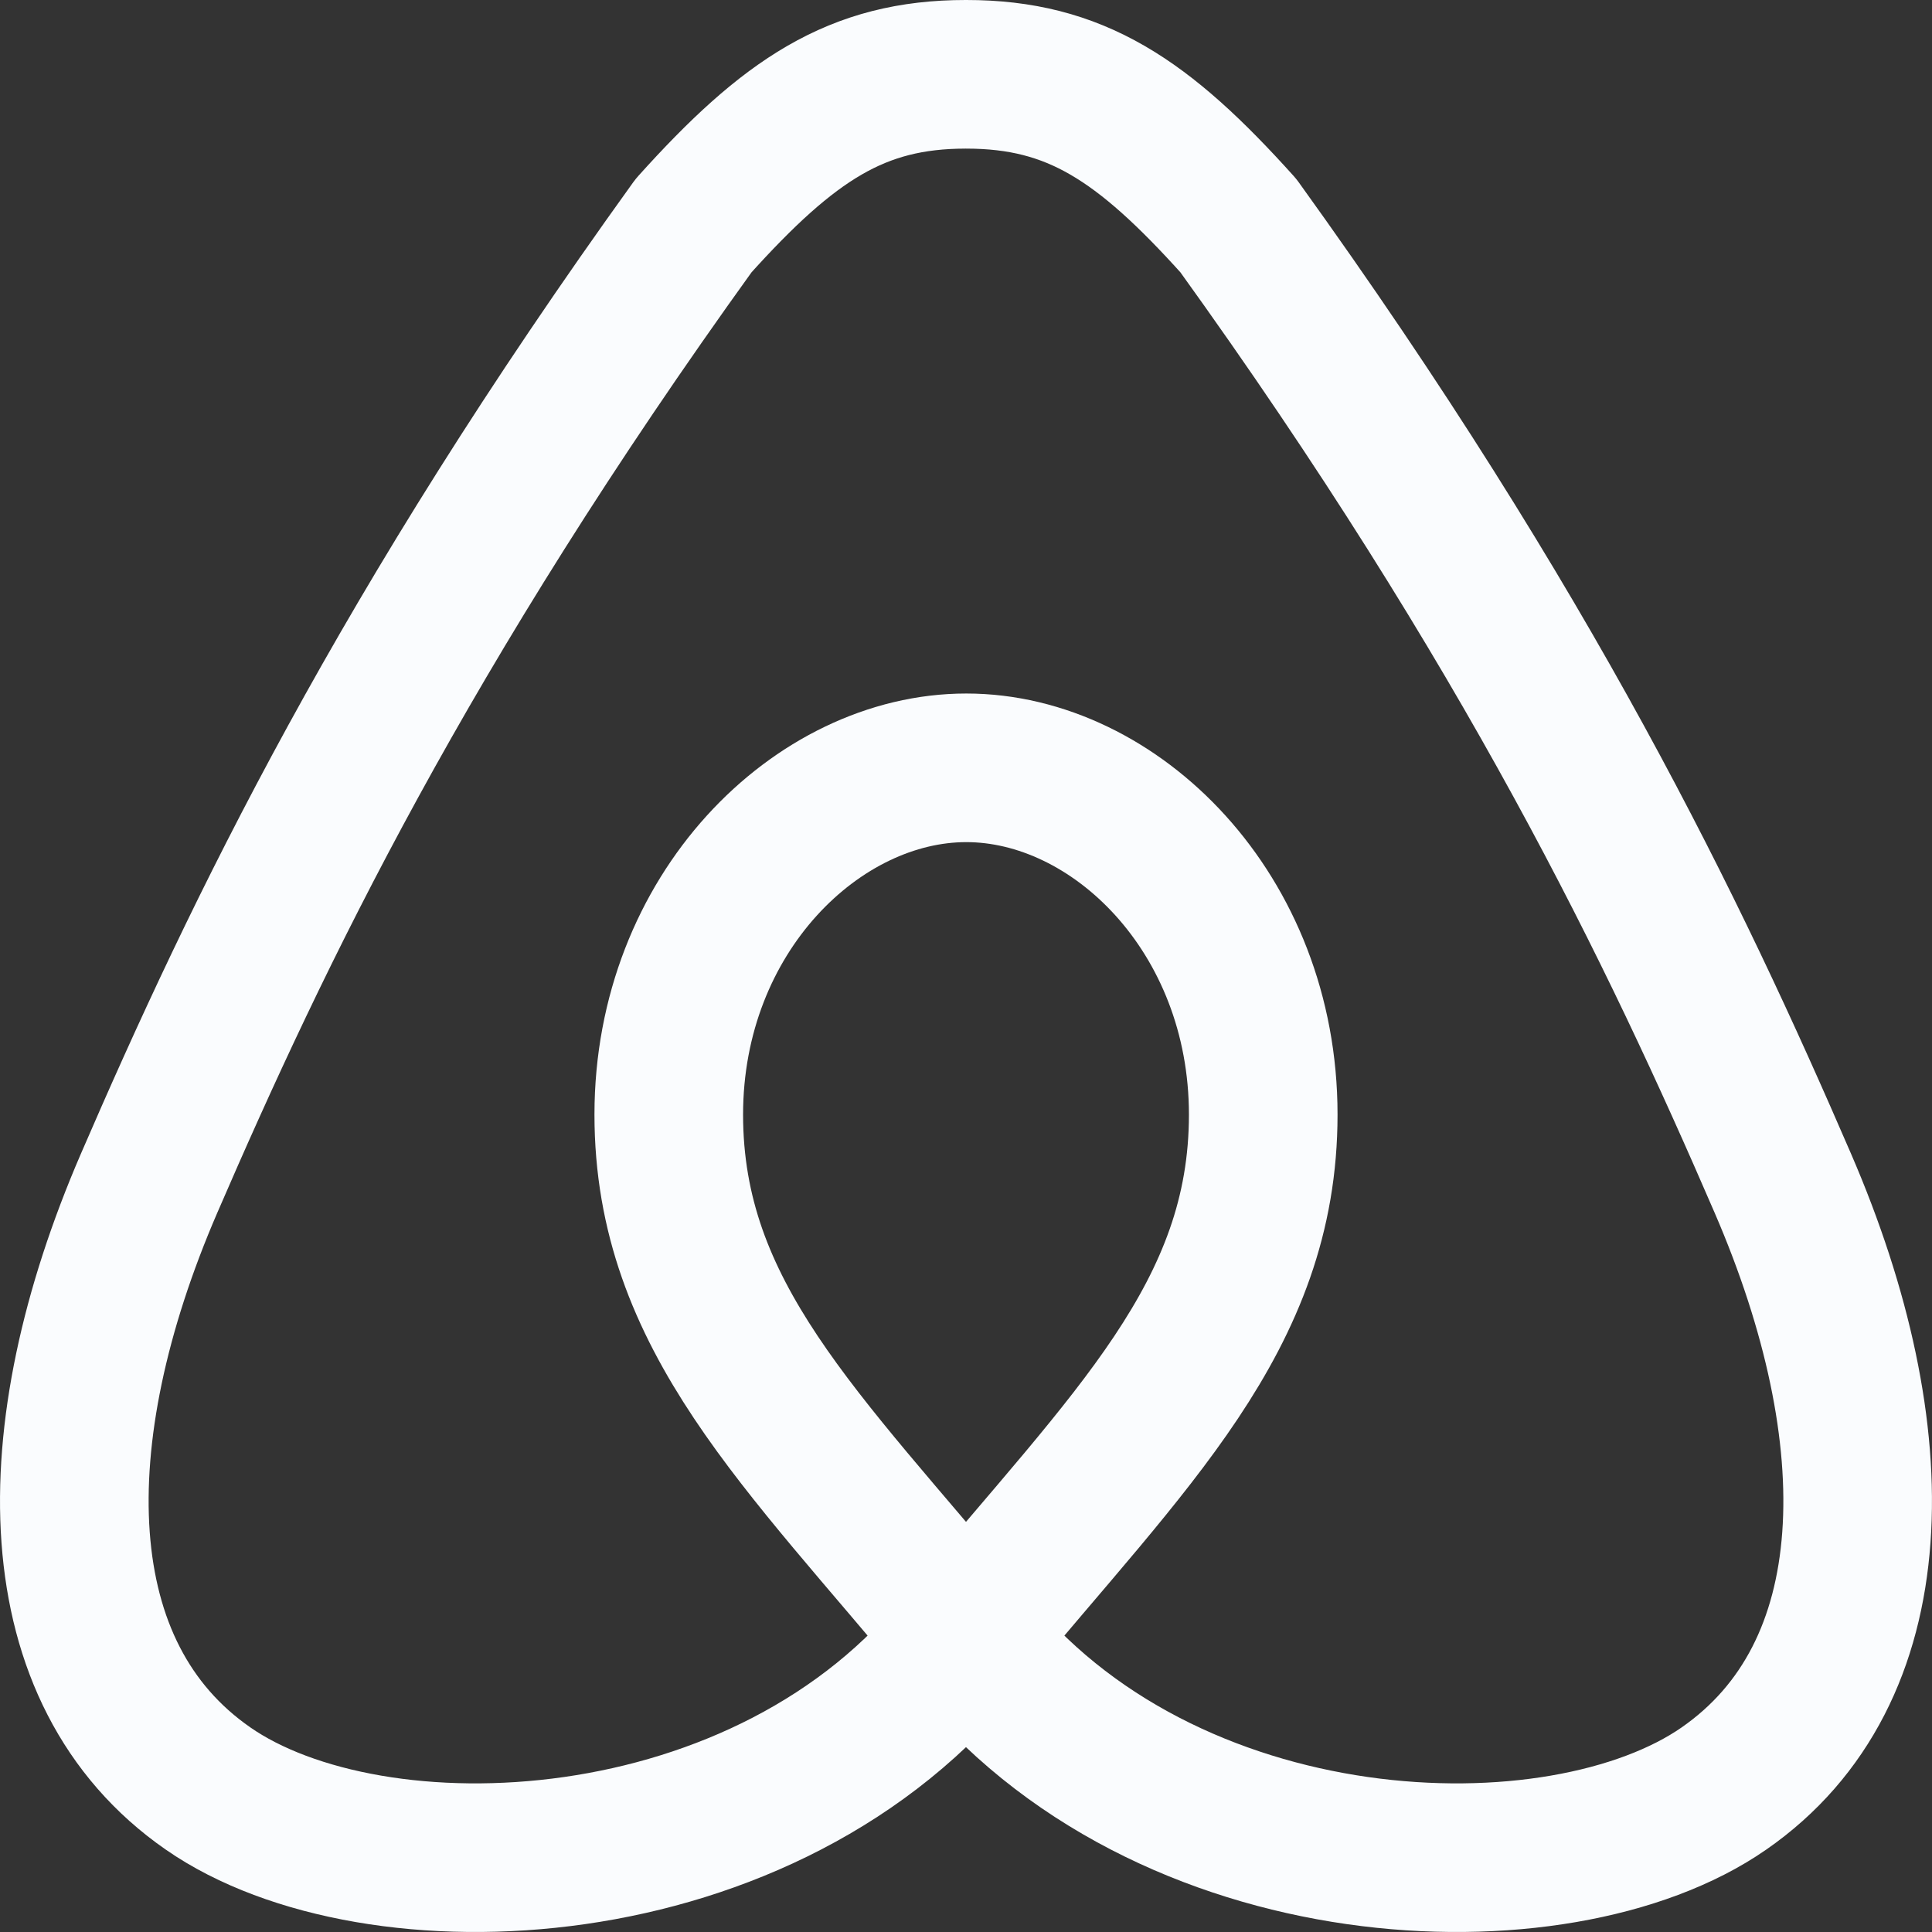 <svg width="26" height="26" viewBox="0 0 26 26" fill="none" xmlns="http://www.w3.org/2000/svg">
<rect x="0" y="0" width="26" height="26" fill="#333333" stroke="none"/>
<path d="M13 22.033C10.792 19.367 9 17.713 9 15C9 12.287 11.004 10.333 13.004 10.333C15.004 10.333 17 12.285 17 15C17 17.715 15.208 19.367 13 22.033ZM13 22.033C10.333 25.427 5.026 25.616 2.8 24.069C0.572 22.523 0.54 19.32 2.005 15.927C3.472 12.535 5.425 8.464 9.334 3.036C10.616 1.611 11.529 1 12.996 1M13 22.033C15.666 25.427 20.973 25.616 23.2 24.069C25.428 22.523 25.46 19.32 23.994 15.927C22.528 12.535 20.575 8.464 16.665 3.036C15.384 1.611 14.47 1 13.004 1" stroke="#FAFCFE" stroke-width="2" stroke-linecap="round" stroke-linejoin="round"/>
</svg>
